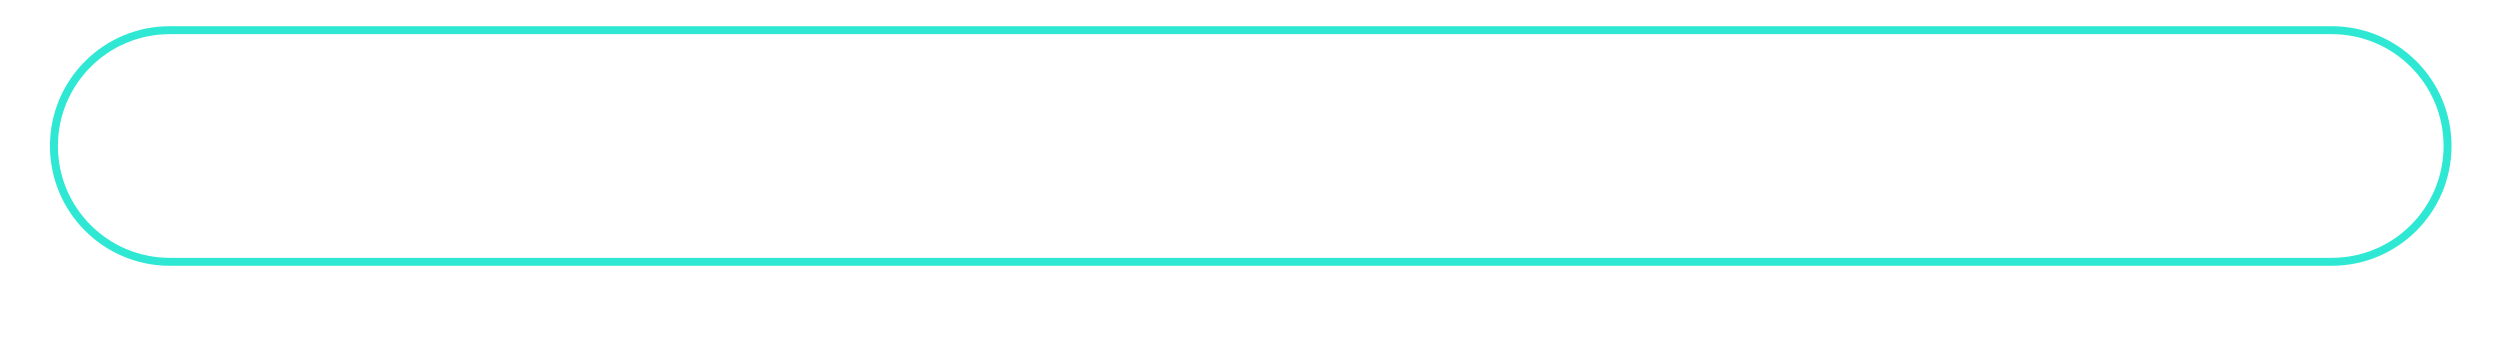 <svg width="314" height="43" viewBox="0 0 314 43" fill="none" xmlns="http://www.w3.org/2000/svg">
<path d="M292.866 3.29H21.321C13.011 3.29 6.274 10.027 6.274 18.337C6.274 26.647 13.011 33.384 21.321 33.384H292.866C301.176 33.384 307.913 26.647 307.913 18.337C307.913 10.027 301.176 3.29 292.866 3.29Z" fill="white"/>
<g filter="url(#filter0_d_1_767)">
<path d="M292.866 3.29H21.321C13.011 3.29 6.274 10.027 6.274 18.337C6.274 26.647 13.011 33.384 21.321 33.384H292.866C301.176 33.384 307.913 26.647 307.913 18.337C307.913 10.027 301.176 3.29 292.866 3.29Z" fill="white"/>
</g>
<path d="M292.866 3.79H21.321C13.287 3.79 6.774 10.303 6.774 18.337C6.774 26.371 13.287 32.884 21.321 32.884H292.866C300.9 32.884 307.413 26.371 307.413 18.337C307.413 10.303 300.9 3.79 292.866 3.79Z" stroke="#2EE8D4"/>
<defs>
<filter id="filter0_d_1_767" x="0.274" y="0.29" width="313.639" height="42.094" filterUnits="userSpaceOnUse" color-interpolation-filters="sRGB">
<feFlood flood-opacity="0" result="BackgroundImageFix"/>
<feColorMatrix in="SourceAlpha" type="matrix" values="0 0 0 0 0 0 0 0 0 0 0 0 0 0 0 0 0 0 127 0" result="hardAlpha"/>
<feOffset dy="3"/>
<feGaussianBlur stdDeviation="3"/>
<feColorMatrix type="matrix" values="0 0 0 0 0 0 0 0 0 0 0 0 0 0 0 0 0 0 0.161 0"/>
<feBlend mode="normal" in2="BackgroundImageFix" result="effect1_dropShadow_1_767"/>
<feBlend mode="normal" in="SourceGraphic" in2="effect1_dropShadow_1_767" result="shape"/>
</filter>
</defs>
</svg>
